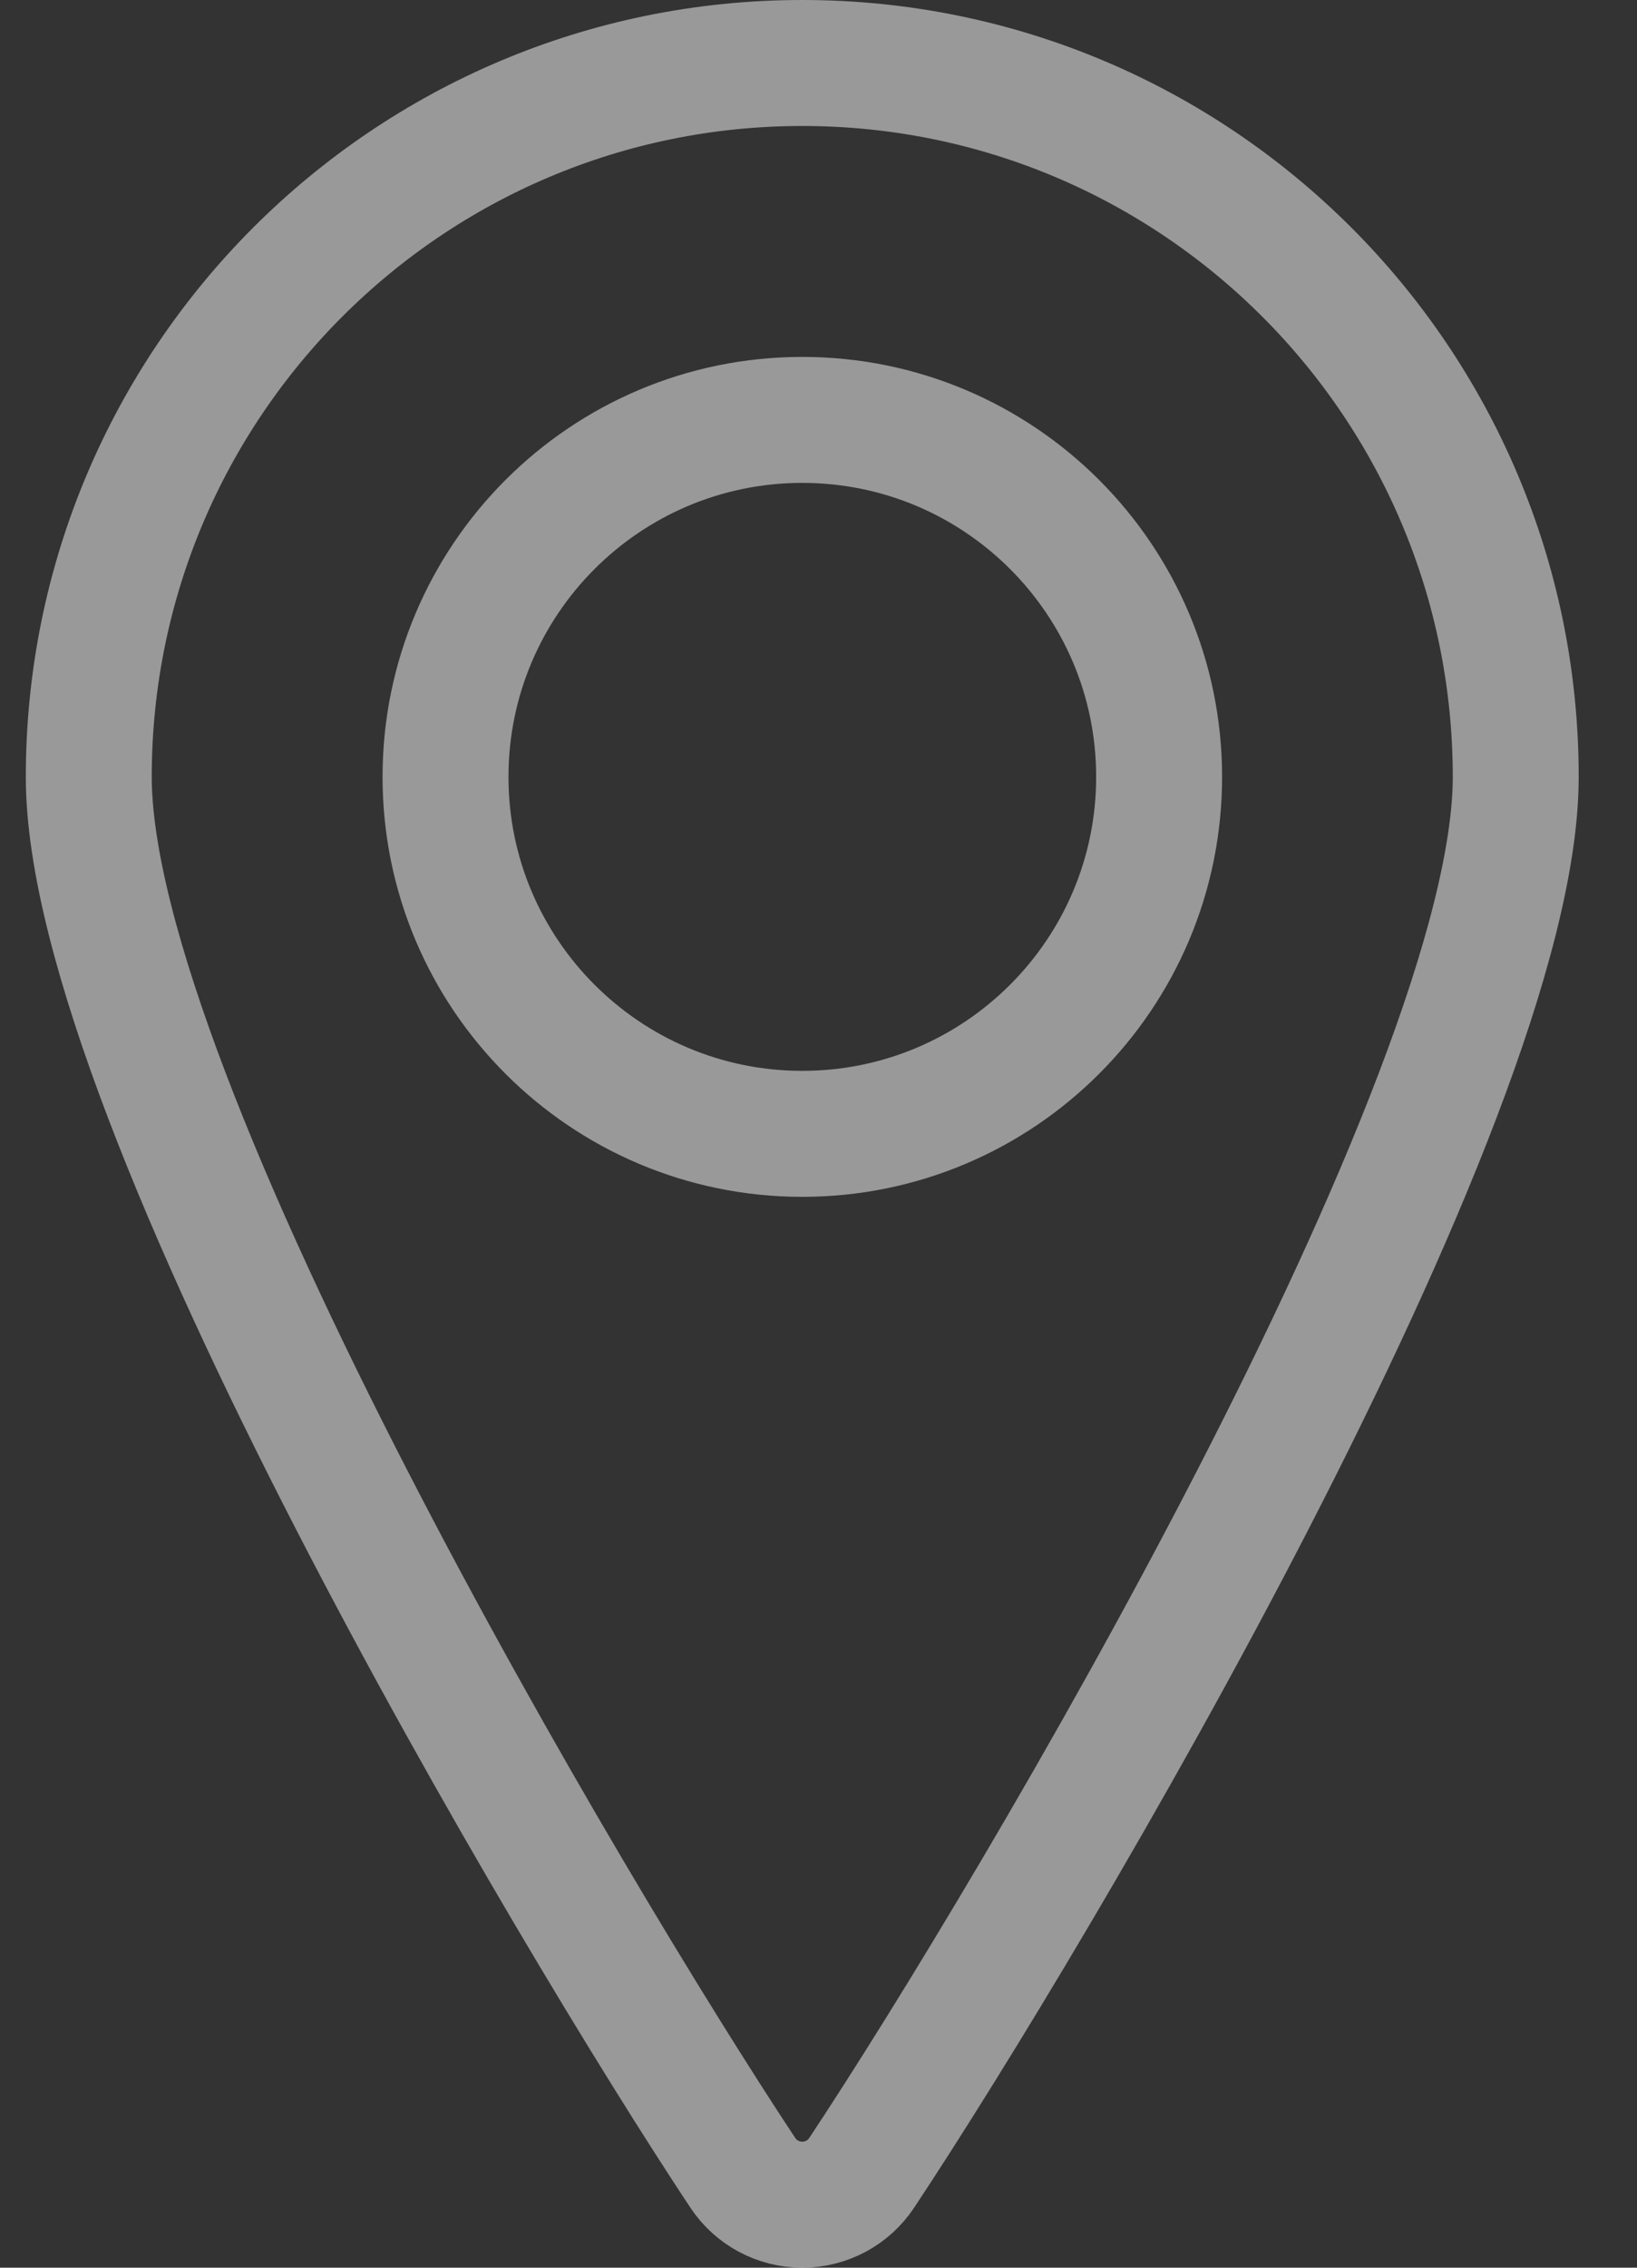 <svg width="13" height="18" viewBox="0 0 13 18" fill="none" xmlns="http://www.w3.org/2000/svg">
<rect x="0" y="0" width="13" height="18" fill="#333333" stroke="none"/>
<path fill-rule="evenodd" clip-rule="evenodd" d="M6.371 9C7.936 9 9.205 7.731 9.205 6.167C9.205 4.602 7.936 3.333 6.371 3.333C4.807 3.333 3.538 4.602 3.538 6.167C3.538 7.731 4.807 9 6.371 9Z" stroke="white" stroke-opacity="0.5"/>
<path fill-rule="evenodd" clip-rule="evenodd" d="M6.371 0.5C9.501 0.5 12.037 3.037 12.037 6.167C12.037 8.741 8.204 15.195 6.843 17.247C6.738 17.405 6.561 17.5 6.371 17.5C6.181 17.5 6.004 17.405 5.899 17.247C4.538 15.195 0.705 8.741 0.705 6.167C0.705 3.037 3.242 0.5 6.371 0.5Z" stroke="white" stroke-opacity="0.5"/>
</svg>
